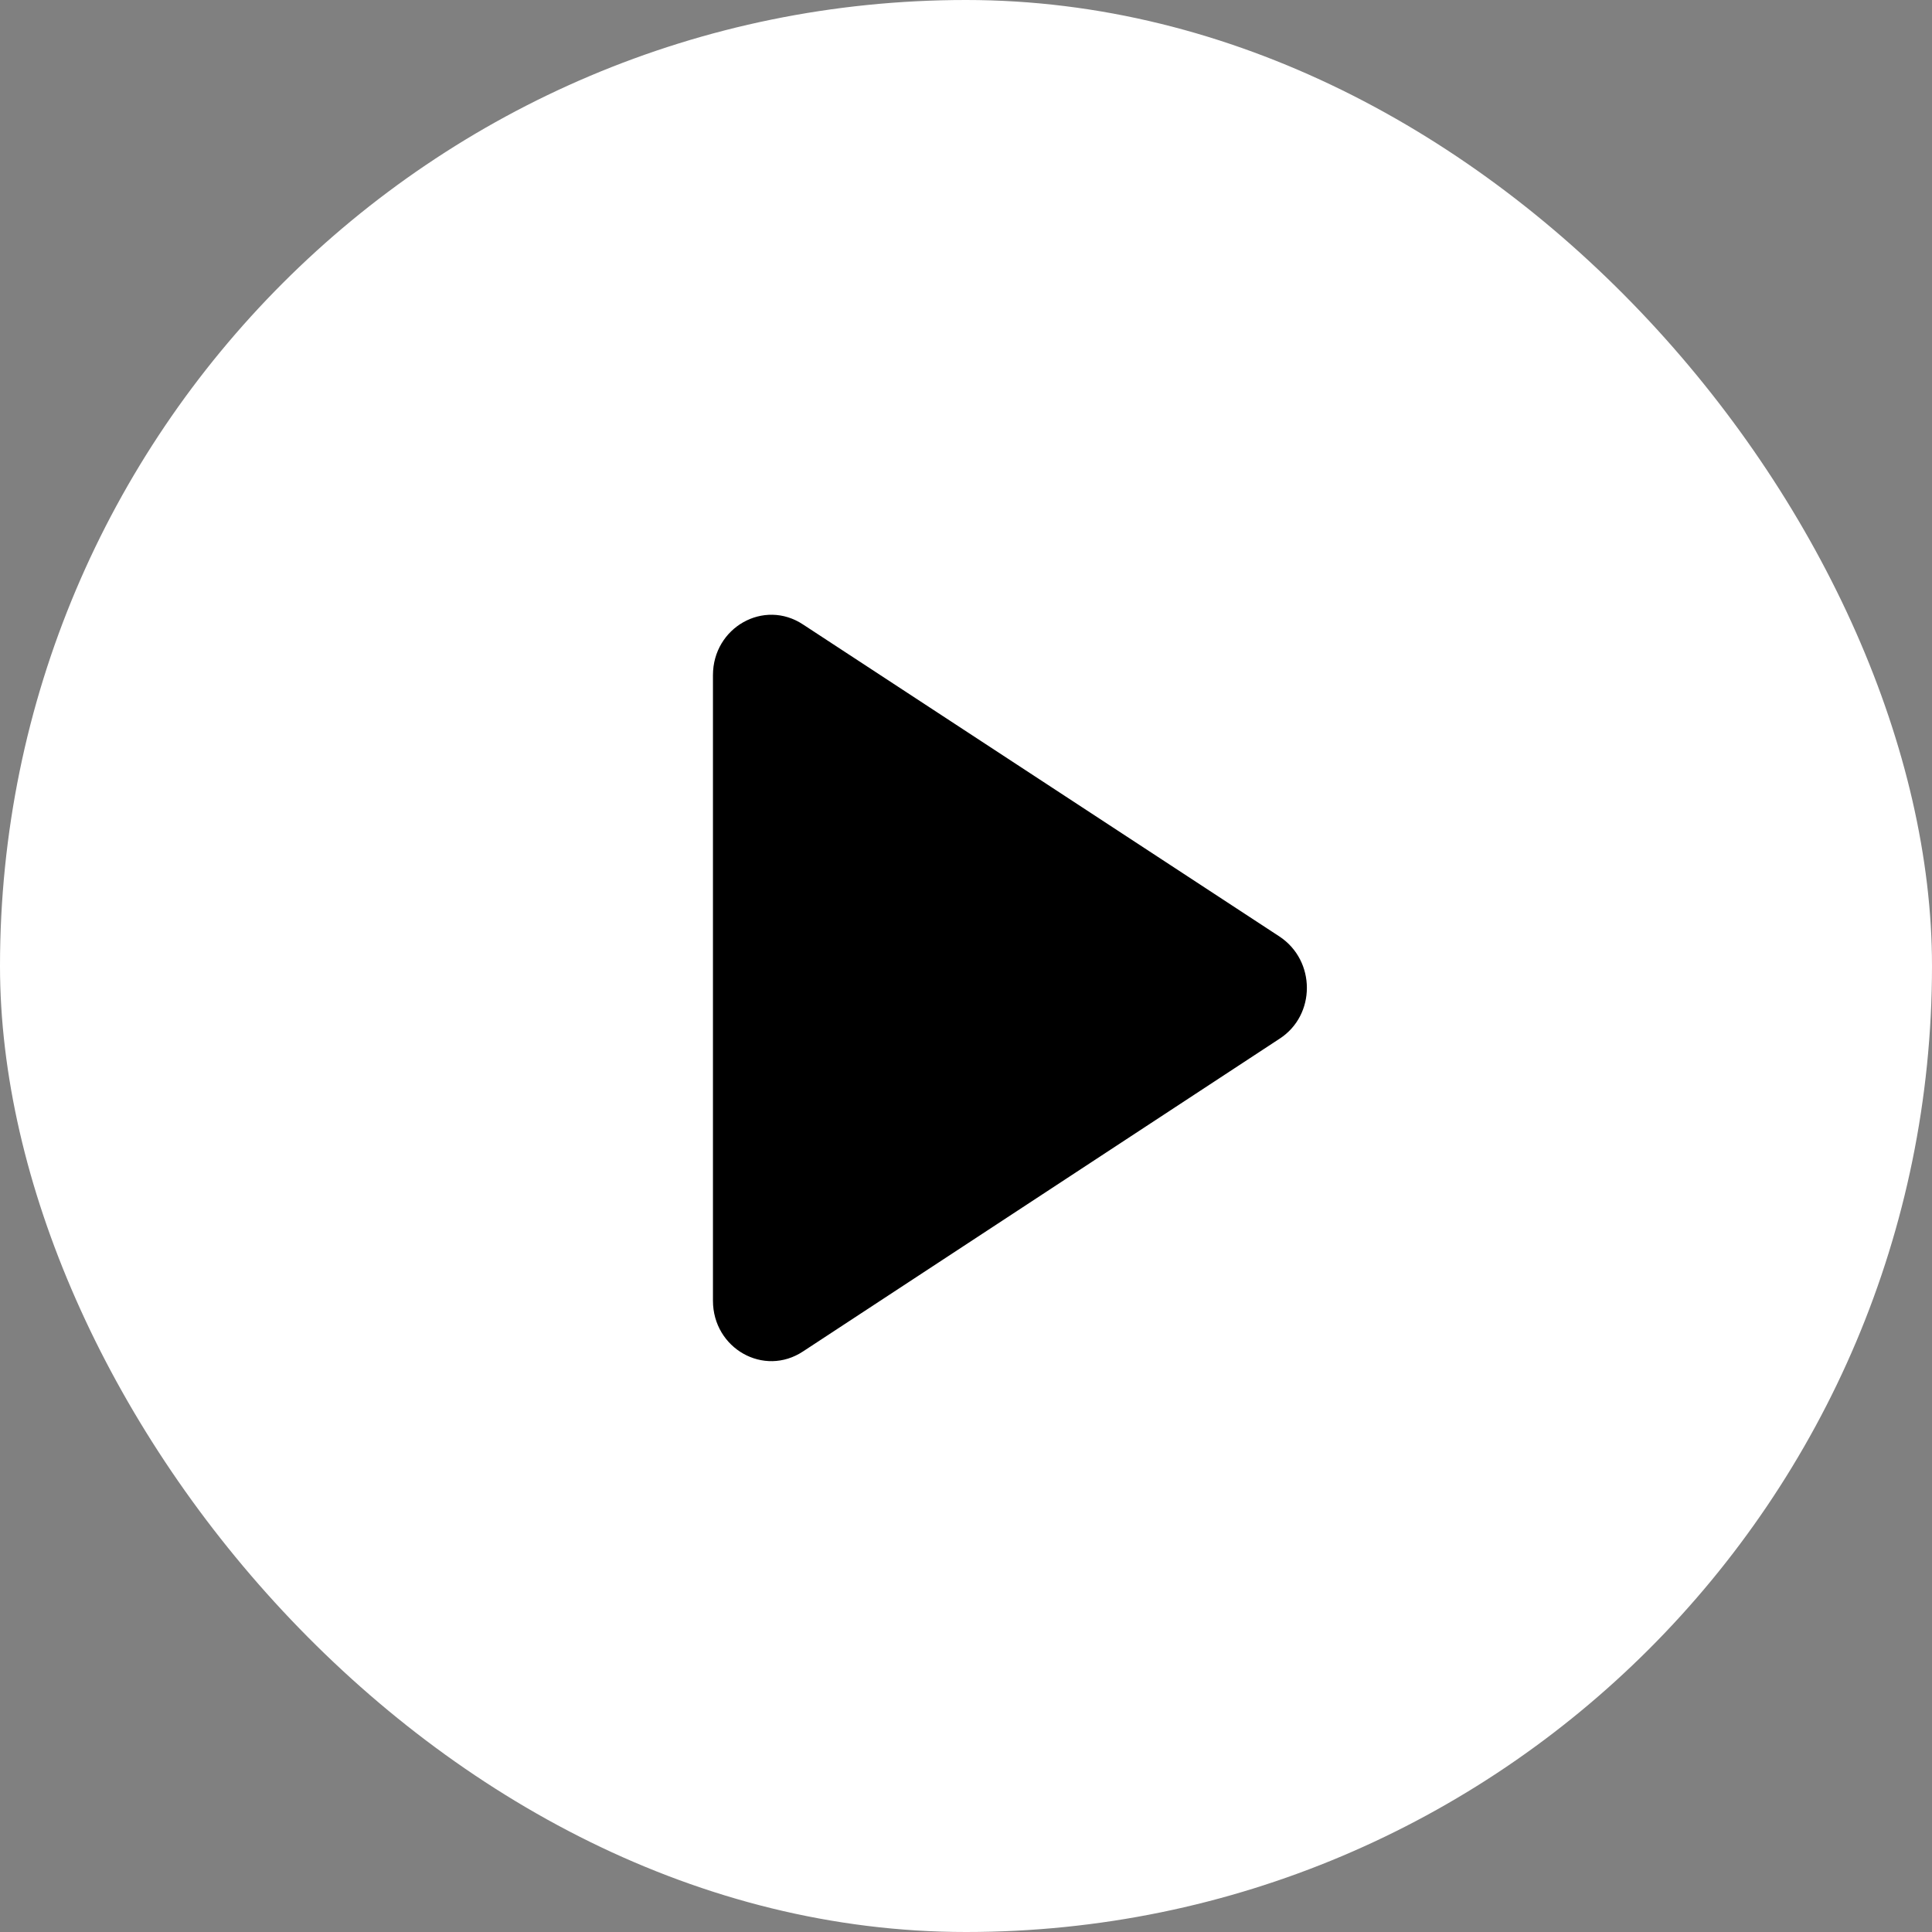 <svg width="44" height="44" viewBox="0 0 44 44" fill="none" xmlns="http://www.w3.org/2000/svg">
<rect x="0" y="0" width="44" height="44" fill="#808080" stroke="none"/>
<rect width="44" height="44" rx="22" fill="white"/>
<path d="M16.237 15.377V29.622C16.237 30.709 17.397 31.369 18.29 30.777L29.143 23.655C29.97 23.119 29.97 21.881 29.143 21.331L18.29 14.223C17.397 13.631 16.237 14.291 16.237 15.377Z" fill="black"/>
</svg>
